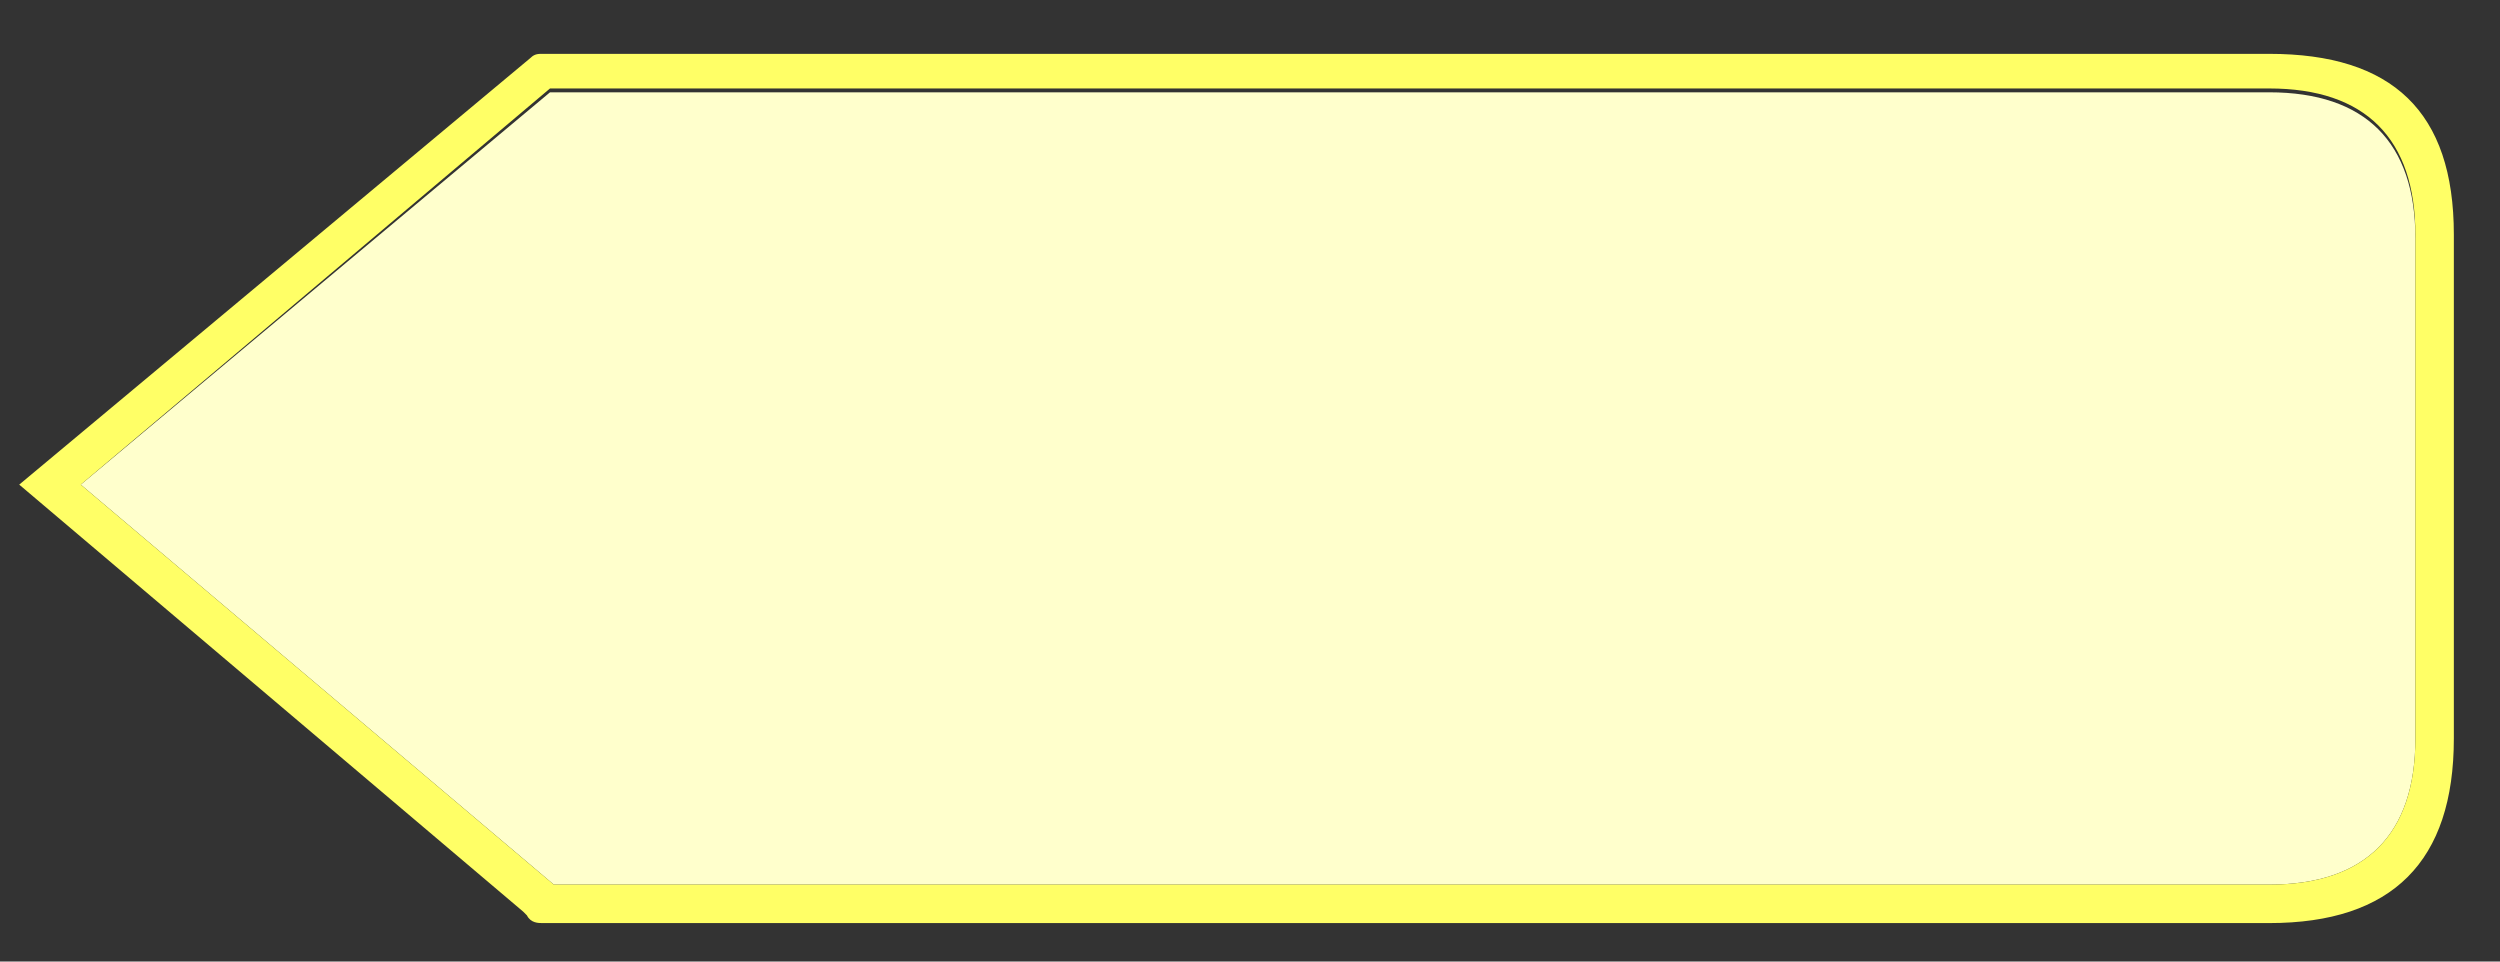 <?xml version="1.0" encoding="utf-8"?>
<!DOCTYPE svg PUBLIC "-//W3C//DTD SVG 1.1//EN" "http://www.w3.org/Graphics/SVG/1.1/DTD/svg11.dtd">
<svg version="1.1" id="Layer_1" xmlns="http://www.w3.org/2000/svg" xmlns:xlink="http://www.w3.org/1999/xlink" x="0px" y="0px" width="65px" height="25px" viewBox="0 0 65 25" enable-background="new 0 0 65 25" xml:space="preserve">
  <rect x="0" y="0" width="65" height="25" fill="#333333" stroke="none"/>
  <g>
    <g>
      <path fill-rule="evenodd" clip-rule="evenodd" fill="#FFFFCC" d="M62.8,19.2c0,2.5-1.3,3.8-3.8,3.8H14.4L2.1,12.6L14.3,2.4H59
			c2.5,0,3.8,1.3,3.8,3.8V19.2z" />
      <path fill-rule="evenodd" clip-rule="evenodd" fill="#FFFF66" d="M63.8,6.1v13.1c0,3.2-1.6,4.8-4.8,4.8H14.1c-0.1,0-0.3,0-0.4-0.2
			c0,0-0.1-0.1-0.1-0.1L0.5,12.6L13.8,1.5c0.1-0.1,0.2-0.1,0.3-0.1H59C62.2,1.4,63.8,2.9,63.8,6.1z M62.8,19.2V6.1
			c0-2.5-1.3-3.8-3.8-3.8H14.3L2.1,12.6L14.4,23H59C61.5,23,62.8,21.7,62.8,19.2z" />
    </g>
  </g>
</svg>
